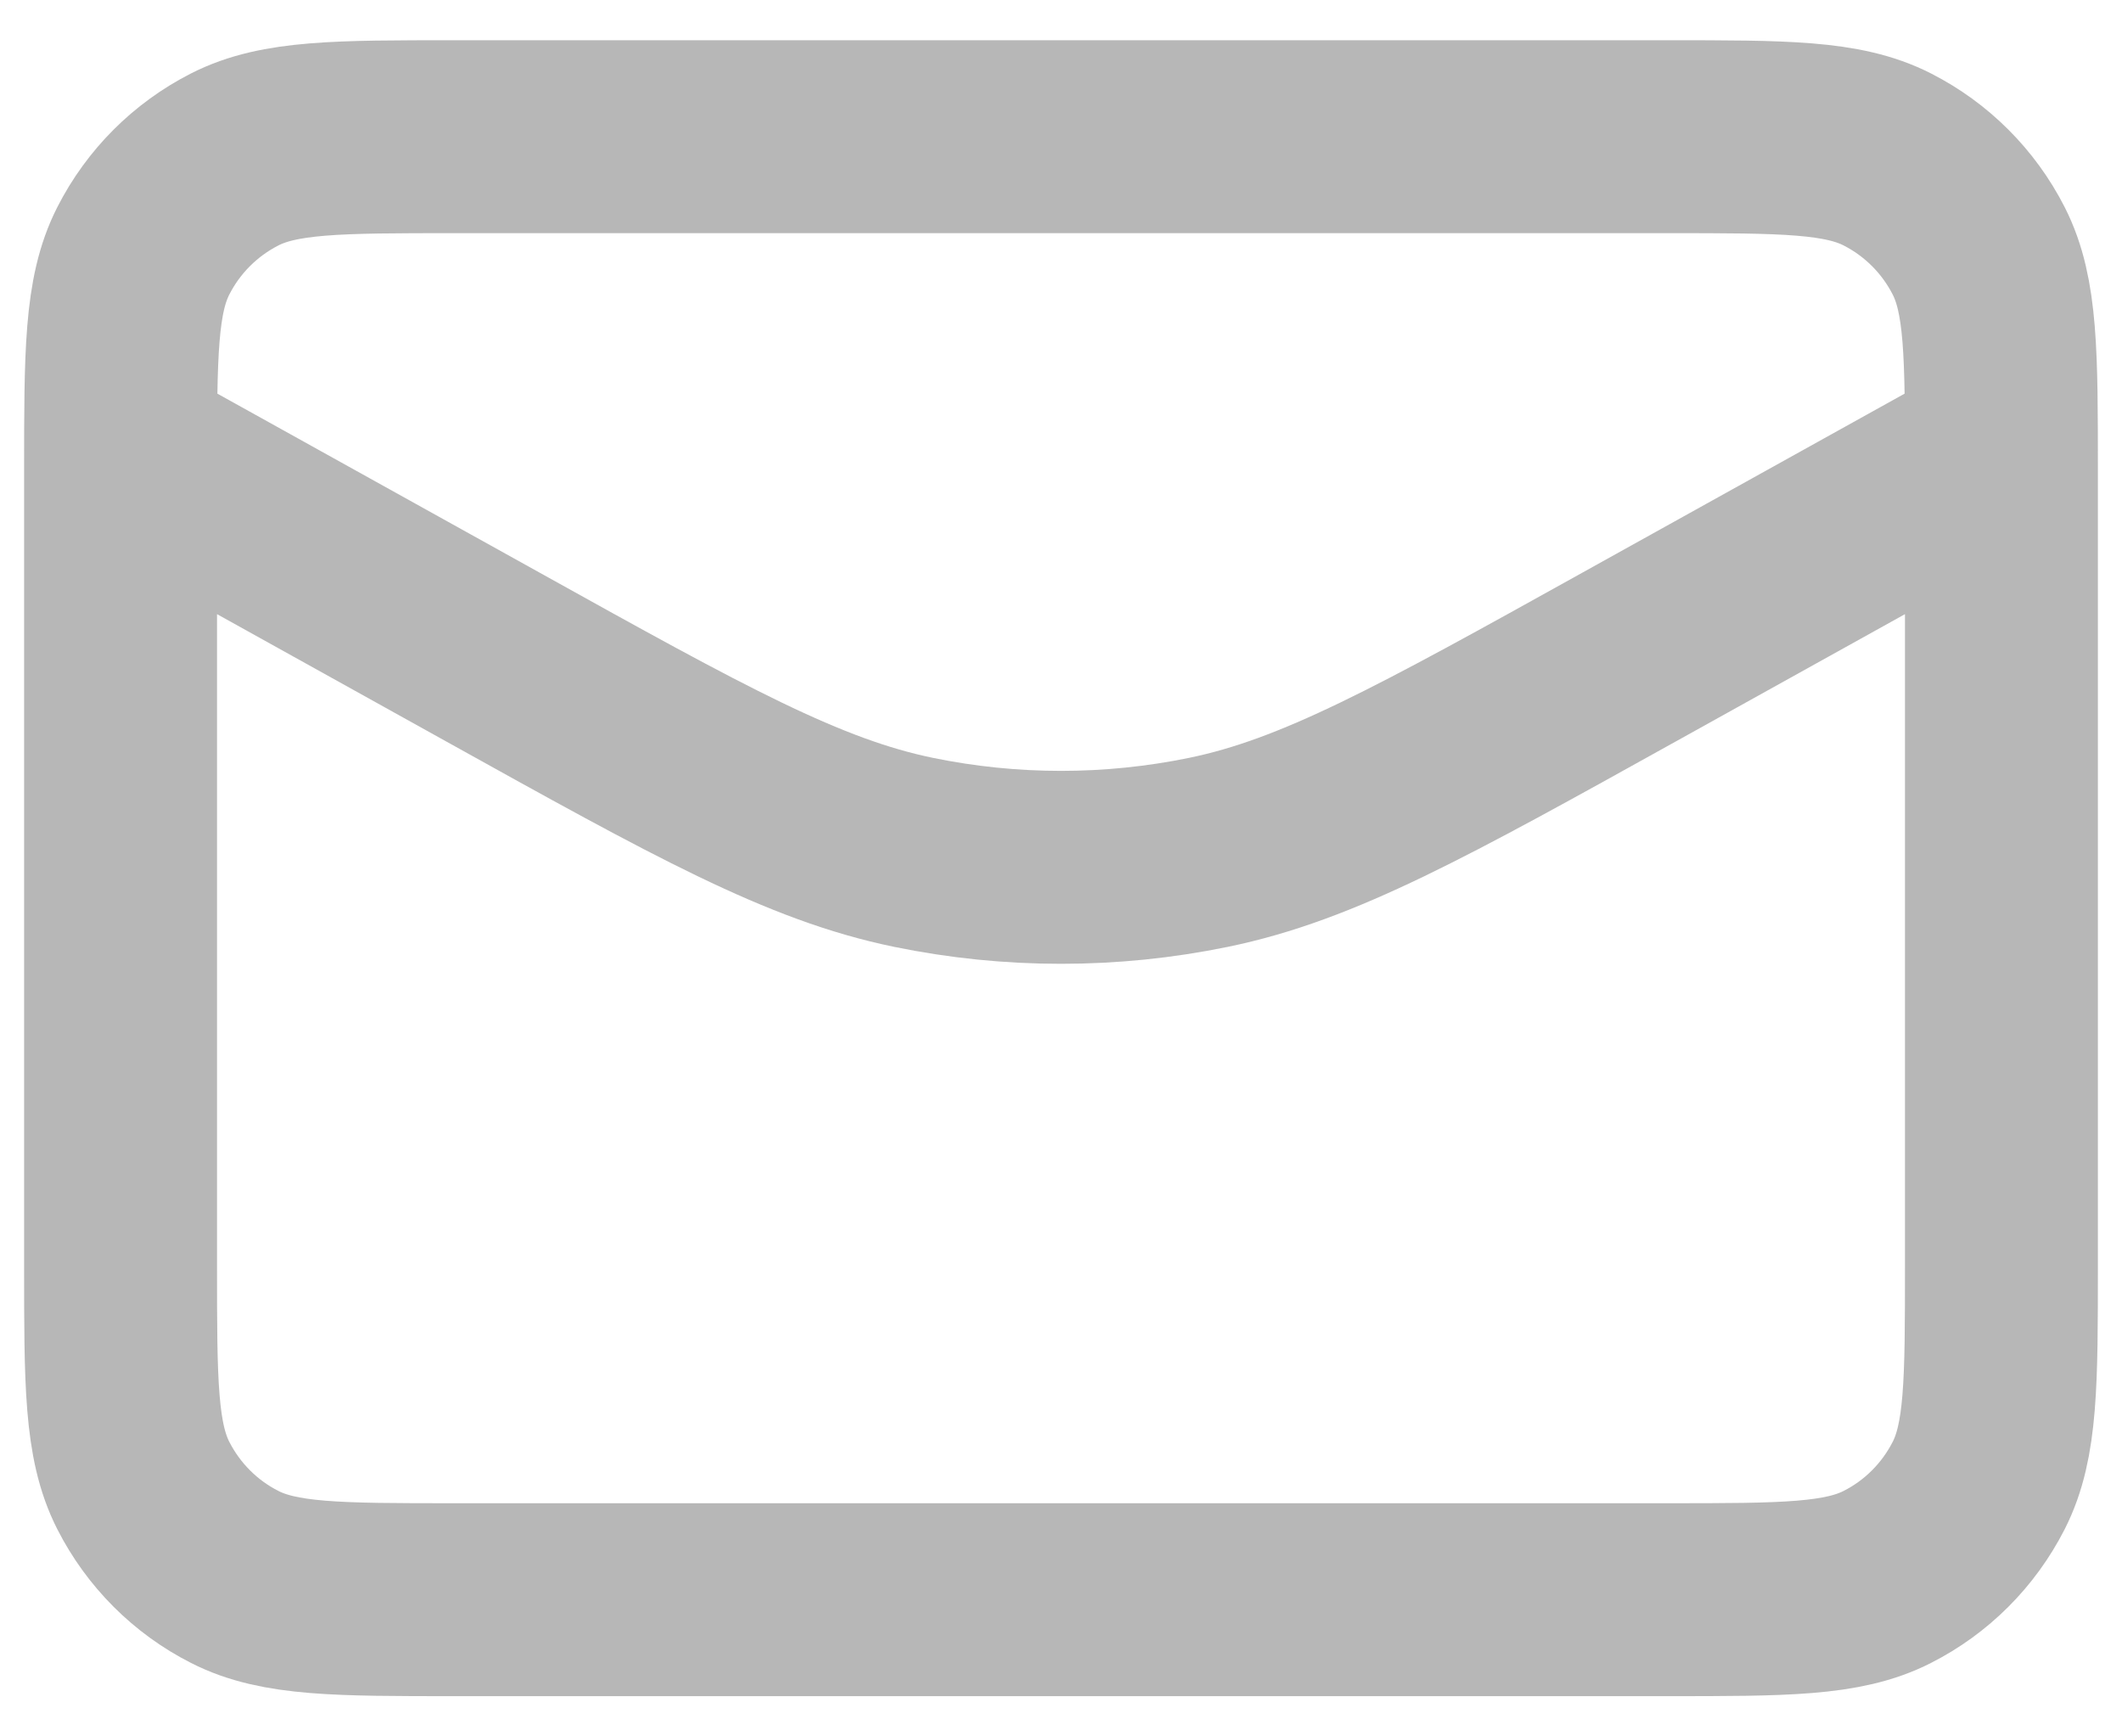 <svg width="22" height="18" viewBox="0 0 22 18" fill="none" xmlns="http://www.w3.org/2000/svg">
<path d="M20.75 4.667L16.892 6.81C14.742 8.005 13.666 8.602 12.528 8.836C11.52 9.043 10.48 9.043 9.472 8.836C8.334 8.602 7.258 8.005 5.108 6.81L1.25 4.667M4.717 16.583H17.283C18.497 16.583 19.104 16.583 19.567 16.347C19.975 16.14 20.306 15.808 20.514 15.4C20.75 14.937 20.75 14.33 20.75 13.117V4.883C20.75 3.67 20.75 3.063 20.514 2.6C20.306 2.192 19.975 1.861 19.567 1.653C19.104 1.417 18.497 1.417 17.283 1.417H4.717C3.503 1.417 2.896 1.417 2.433 1.653C2.025 1.861 1.694 2.192 1.486 2.6C1.25 3.063 1.25 3.67 1.25 4.883V13.117C1.25 14.33 1.25 14.937 1.486 15.4C1.694 15.808 2.025 16.14 2.433 16.347C2.896 16.583 3.503 16.583 4.717 16.583Z" stroke="#B7B7B7" stroke-width="2" stroke-linecap="round" stroke-linejoin="round"/>
</svg>
